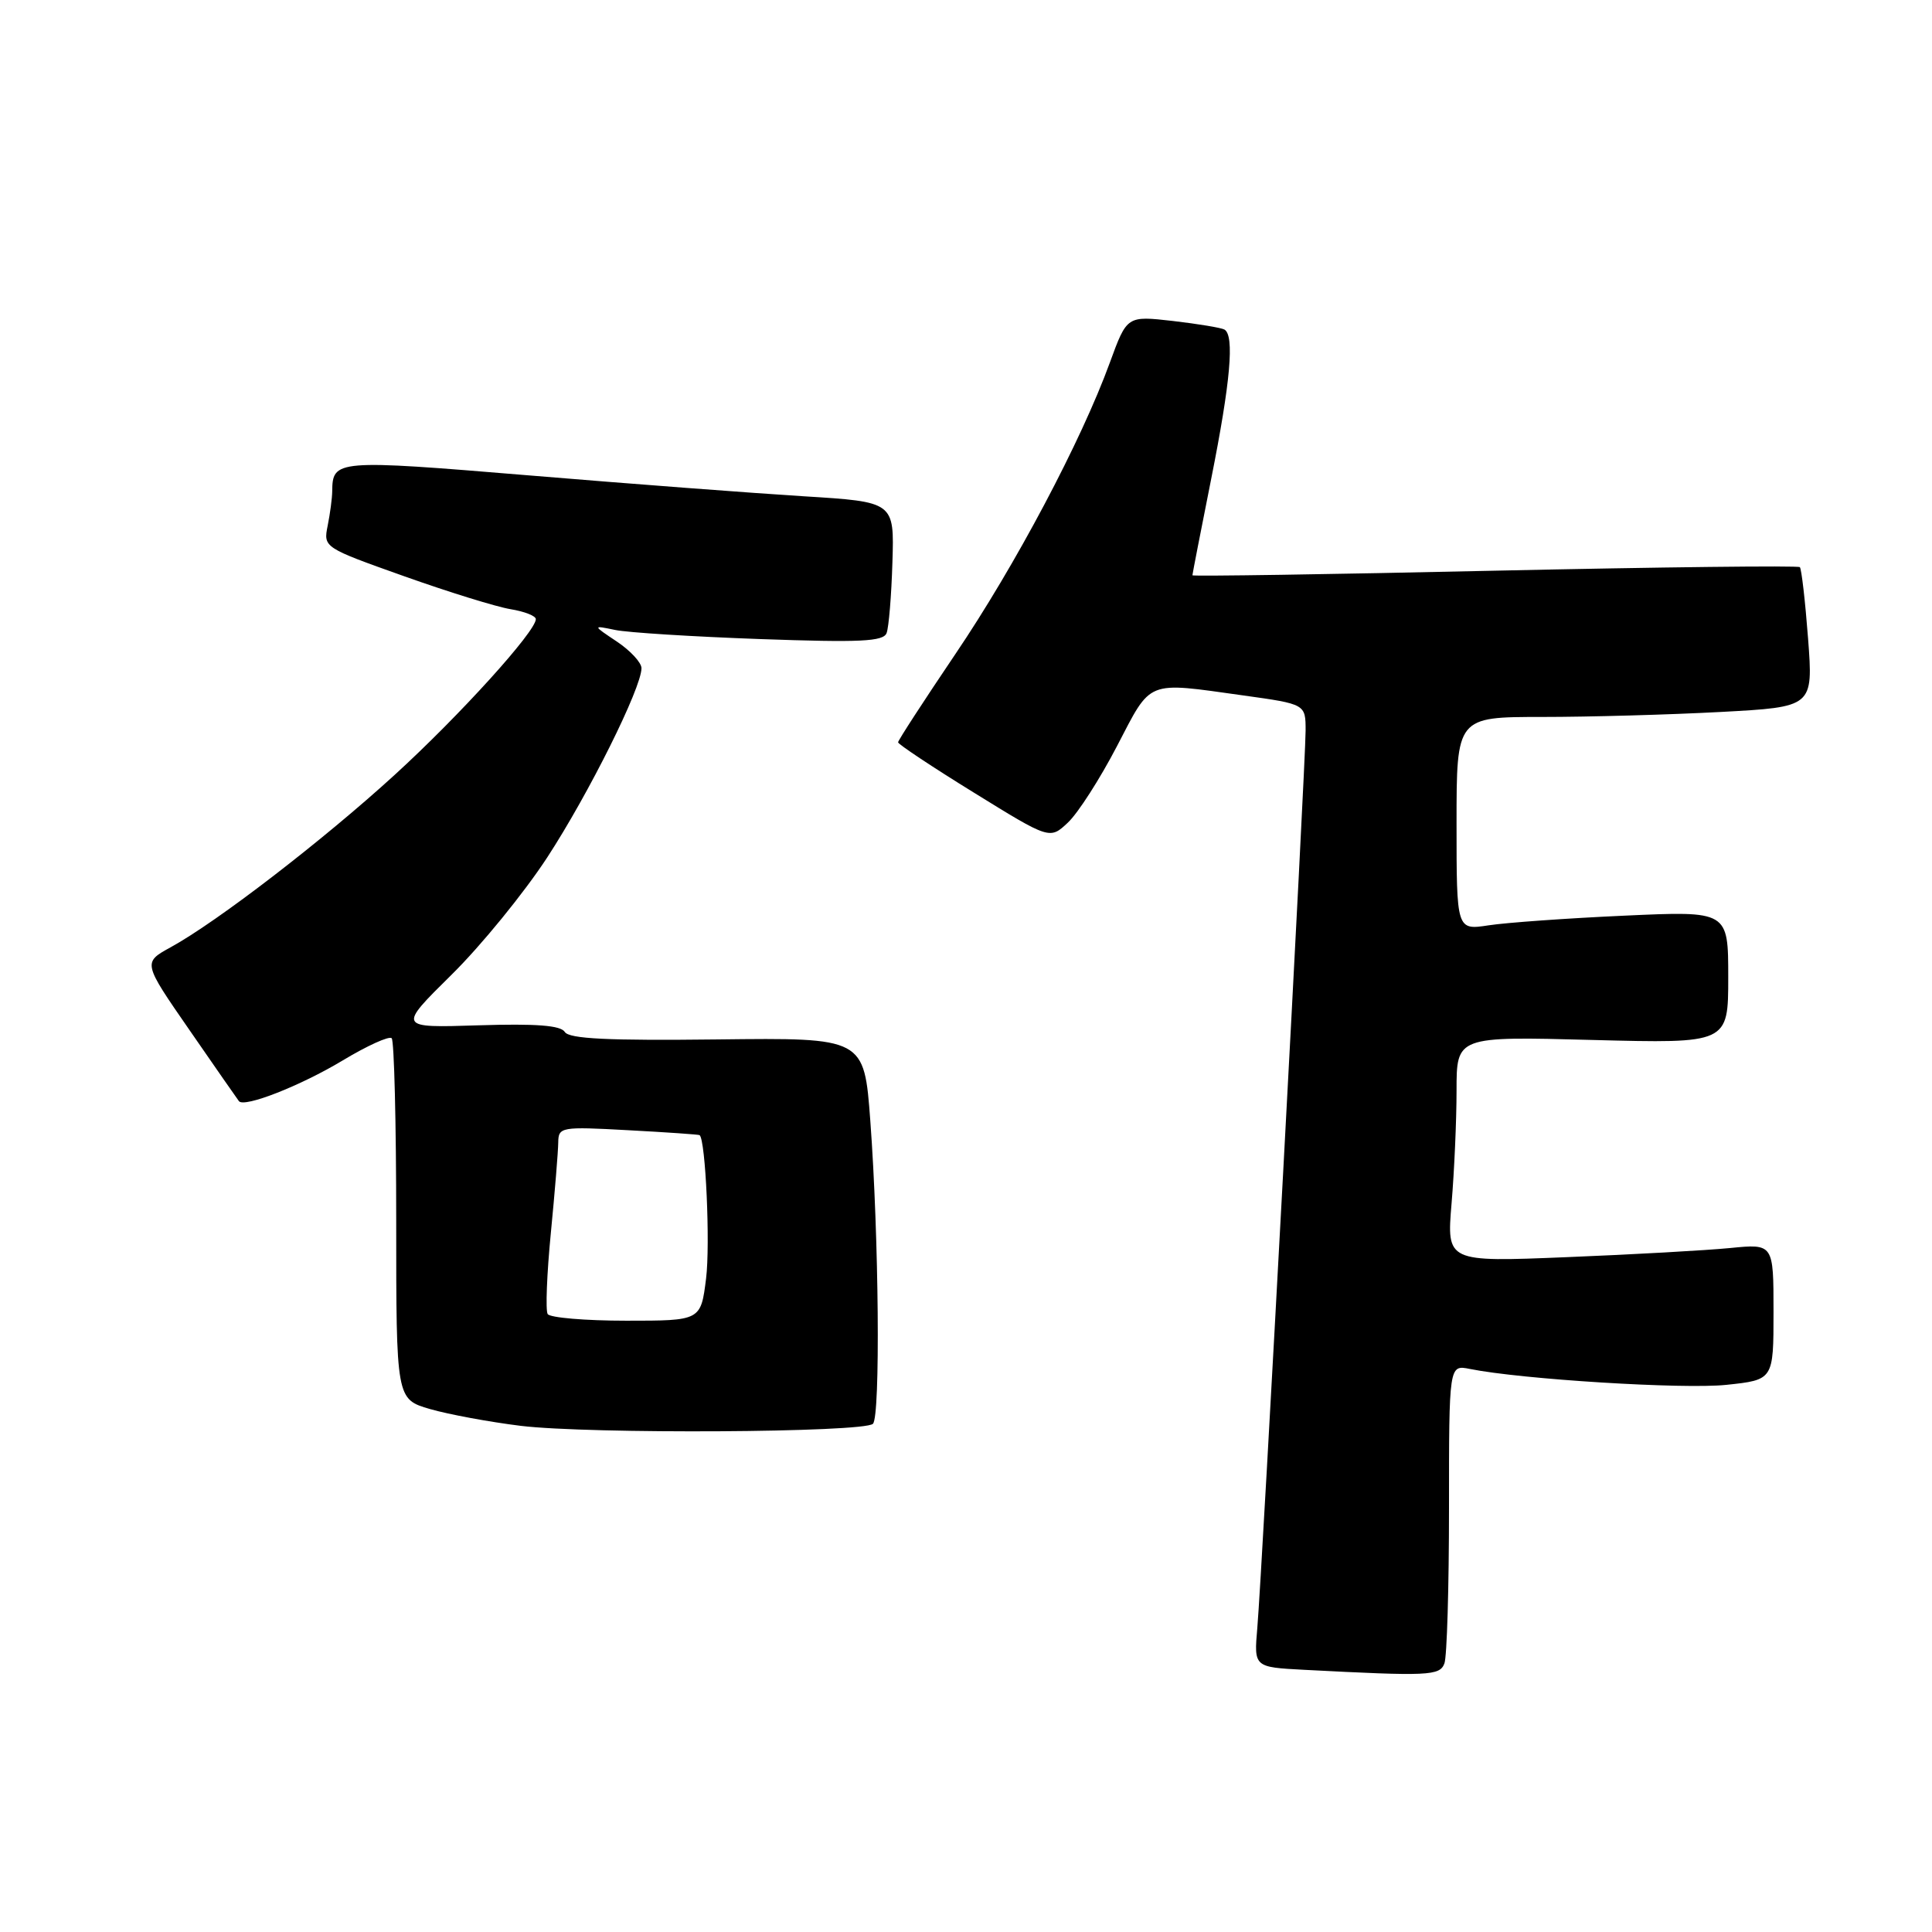 <?xml version="1.0" encoding="UTF-8" standalone="no"?>
<!DOCTYPE svg PUBLIC "-//W3C//DTD SVG 1.1//EN" "http://www.w3.org/Graphics/SVG/1.1/DTD/svg11.dtd" >
<svg xmlns="http://www.w3.org/2000/svg" xmlns:xlink="http://www.w3.org/1999/xlink" version="1.1" viewBox="0 0 256 256">
 <g >
 <path fill="currentColor"
d=" M 191.39 220.42 C 191.73 219.55 192.00 210.29 192.00 199.84 C 192.00 180.84 192.00 180.84 194.75 181.39 C 201.58 182.77 223.09 184.10 228.75 183.50 C 235.00 182.84 235.00 182.84 235.00 173.82 C 235.00 164.80 235.00 164.80 229.25 165.37 C 226.09 165.68 216.34 166.23 207.59 166.58 C 191.69 167.23 191.69 167.23 192.34 159.46 C 192.70 155.19 193.00 148.46 193.00 144.51 C 193.00 137.32 193.00 137.32 211.00 137.80 C 229.00 138.27 229.00 138.27 229.00 129.49 C 229.00 120.70 229.00 120.70 215.25 121.33 C 207.69 121.67 199.59 122.25 197.25 122.61 C 193.00 123.26 193.00 123.26 193.00 109.13 C 193.00 95.00 193.00 95.00 204.34 95.00 C 210.58 95.00 221.22 94.70 227.97 94.34 C 240.26 93.68 240.26 93.68 239.58 84.62 C 239.20 79.64 238.71 75.38 238.49 75.15 C 238.26 74.93 220.06 75.14 198.04 75.62 C 176.02 76.11 158.00 76.38 158.00 76.23 C 158.00 76.09 159.12 70.31 160.50 63.40 C 163.05 50.60 163.59 44.47 162.25 43.67 C 161.84 43.43 158.76 42.92 155.41 42.53 C 149.33 41.84 149.33 41.84 147.07 48.02 C 143.28 58.43 134.53 74.94 126.57 86.70 C 122.41 92.86 119.00 98.11 119.00 98.36 C 119.00 98.61 123.52 101.62 129.05 105.03 C 139.11 111.25 139.11 111.25 141.51 108.99 C 142.84 107.74 145.76 103.19 148.01 98.86 C 152.63 89.99 151.76 90.34 164.75 92.15 C 173.00 93.30 173.00 93.30 173.00 96.81 C 173.00 101.17 167.22 208.55 166.60 215.71 C 166.15 220.91 166.15 220.91 172.83 221.26 C 189.34 222.12 190.76 222.06 191.39 220.42 Z  M 115.67 188.66 C 116.67 187.66 116.46 163.86 115.32 148.50 C 114.50 137.50 114.50 137.50 95.05 137.73 C 80.60 137.90 75.40 137.65 74.84 136.74 C 74.30 135.87 71.05 135.62 63.39 135.86 C 52.70 136.20 52.70 136.20 59.82 129.17 C 63.74 125.31 69.45 118.30 72.52 113.60 C 78.02 105.16 85.00 91.15 85.00 88.54 C 85.00 87.80 83.54 86.22 81.75 85.02 C 78.50 82.85 78.50 82.85 81.50 83.47 C 83.15 83.82 91.80 84.36 100.73 84.68 C 114.00 85.15 117.06 85.01 117.48 83.88 C 117.77 83.12 118.12 78.90 118.25 74.50 C 118.50 66.50 118.50 66.50 106.50 65.76 C 99.90 65.35 83.51 64.11 70.07 62.99 C 44.49 60.87 44.06 60.91 44.02 65.12 C 44.01 66.02 43.74 68.05 43.42 69.65 C 42.84 72.54 42.88 72.56 53.57 76.36 C 59.47 78.46 65.81 80.42 67.65 80.72 C 69.49 81.02 71.00 81.61 71.00 82.04 C 71.00 83.67 60.90 94.82 52.29 102.68 C 42.82 111.33 28.78 122.14 22.61 125.52 C 18.92 127.55 18.92 127.55 25.13 136.52 C 28.54 141.46 31.48 145.68 31.66 145.91 C 32.37 146.80 39.81 143.88 45.40 140.52 C 48.65 138.56 51.57 137.24 51.90 137.57 C 52.23 137.90 52.50 148.80 52.50 161.79 C 52.50 185.40 52.50 185.40 56.99 186.71 C 59.46 187.42 64.86 188.42 68.99 188.93 C 78.12 190.04 114.50 189.83 115.67 188.66 Z  M 72.57 174.12 C 72.27 173.63 72.46 168.80 72.99 163.37 C 73.52 157.94 73.96 152.54 73.97 151.38 C 74.00 149.33 74.33 149.27 83.25 149.76 C 88.34 150.03 92.59 150.33 92.70 150.41 C 93.50 151.03 94.12 164.87 93.56 169.40 C 92.86 175.00 92.86 175.00 82.99 175.00 C 77.56 175.00 72.87 174.60 72.57 174.12 Z "/>
</g>
</svg>
